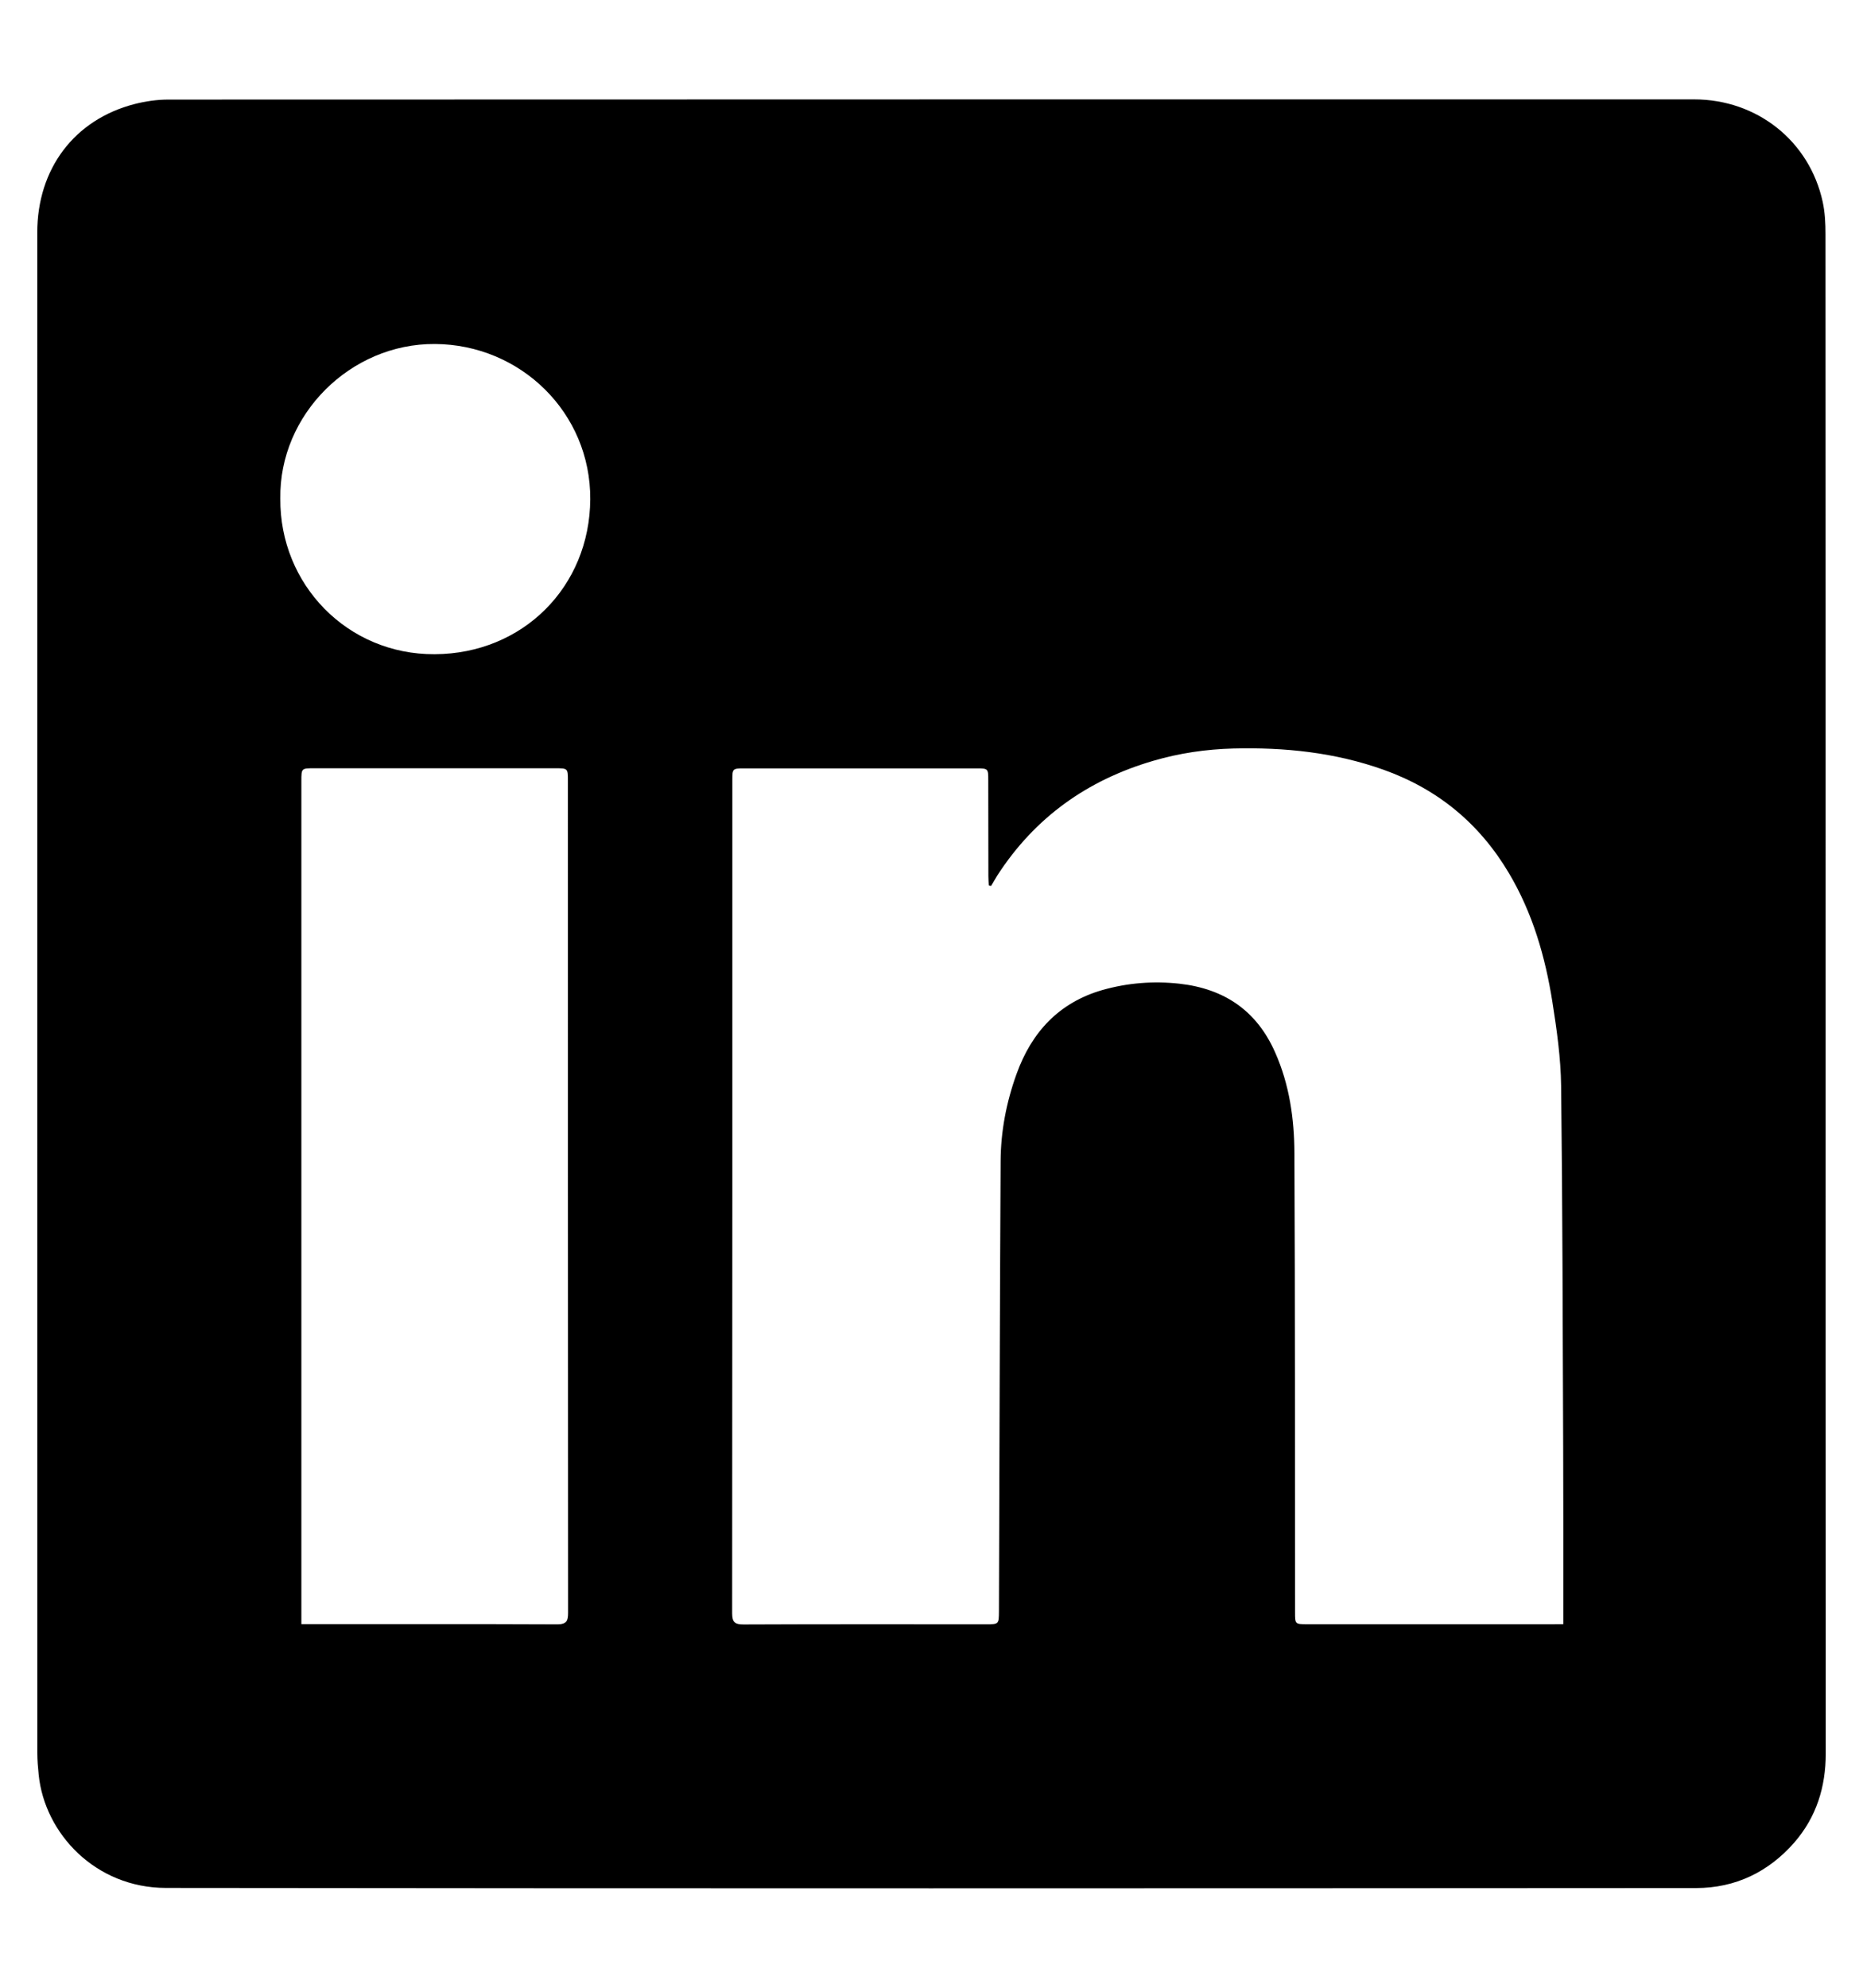 <?xml version="1.0" encoding="utf-8"?>
<!-- Generator: Adobe Illustrator 16.0.4, SVG Export Plug-In . SVG Version: 6.00 Build 0)  -->
<!DOCTYPE svg PUBLIC "-//W3C//DTD SVG 1.1//EN" "http://www.w3.org/Graphics/SVG/1.1/DTD/svg11.dtd">
<svg version="1.1" id="Layer_1" xmlns="http://www.w3.org/2000/svg" xmlns:xlink="http://www.w3.org/1999/xlink" x="0px" y="0px"
	 width="30px" height="32px" viewBox="0 0 30 32" enable-background="new 0 0 30 32" xml:space="preserve">
<path fill-rule="evenodd" clip-rule="evenodd" d="M29.398,15.999c0,4.077,0,8.154,0.002,12.23c0,0.54-0.15,1.022-0.506,1.433
	c-0.418,0.477-0.951,0.732-1.58,0.733c-8.213,0.005-16.427,0.008-24.642-0.002c-1.135-0.001-1.953-0.877-2.049-1.821
	c-0.012-0.117-0.022-0.235-0.022-0.353C0.6,20.062,0.6,11.903,0.6,3.745c0-1.027,0.597-1.82,1.567-2.07
	C2.343,1.63,2.53,1.603,2.71,1.603C10.901,1.6,19.092,1.6,27.281,1.6c1.012,0,1.857,0.67,2.07,1.65
	c0.037,0.169,0.045,0.347,0.045,0.52C29.398,7.847,29.398,11.923,29.398,15.999z M25.174,26.146c0-0.076,0-0.132,0-0.187
	c0-0.888,0.002-1.774-0.002-2.661c-0.008-1.938-0.01-3.876-0.033-5.814c-0.006-0.453-0.07-0.907-0.141-1.356
	c-0.115-0.727-0.318-1.428-0.697-2.067c-0.473-0.8-1.145-1.356-2.021-1.669c-0.783-0.279-1.592-0.363-2.42-0.342
	c-0.439,0.012-0.867,0.074-1.289,0.198c-1.061,0.31-1.906,0.911-2.51,1.844c-0.035,0.057-0.068,0.114-0.102,0.171
	c-0.012-0.003-0.025-0.007-0.037-0.011c-0.002-0.049-0.006-0.098-0.006-0.147c-0.002-0.514,0-1.028-0.002-1.543
	c0-0.188-0.002-0.192-0.186-0.192c-1.25,0-2.5,0-3.751,0c-0.178,0-0.184,0.006-0.184,0.184c0,4.473,0.001,8.945-0.003,13.418
	c0,0.147,0.046,0.179,0.185,0.179c1.303-0.006,2.604-0.003,3.906-0.003c0.203,0,0.203,0,0.205-0.208
	c0.008-2.414,0.014-4.829,0.027-7.243c0.002-0.481,0.092-0.952,0.256-1.406c0.242-0.673,0.682-1.151,1.383-1.353
	c0.406-0.115,0.818-0.148,1.24-0.102c0.727,0.081,1.248,0.438,1.543,1.109c0.229,0.516,0.307,1.067,0.309,1.621
	c0.012,2.463,0.008,4.926,0.01,7.389c0,0.191,0,0.192,0.193,0.192c1.314,0,2.633,0,3.947,0
	C25.047,26.146,25.098,26.146,25.174,26.146z M4.853,26.146c0.068,0,0.119,0,0.17,0c1.315,0,2.633-0.003,3.948,0.003
	c0.152,0.001,0.177-0.053,0.177-0.187c-0.003-4.464-0.003-8.927-0.003-13.39c0-0.203,0-0.204-0.205-0.204c-1.293,0-2.586,0-3.878,0
	c-0.209,0-0.209,0-0.209,0.206c0,4.458,0,8.917,0,13.375C4.853,26.007,4.853,26.063,4.853,26.146z M4.514,8.027
	C4.503,9.408,5.593,10.54,7,10.532c1.423-0.007,2.497-1.089,2.505-2.495c0.008-1.392-1.122-2.491-2.502-2.499
	C5.643,5.529,4.493,6.675,4.514,8.027z"/>
</svg>
